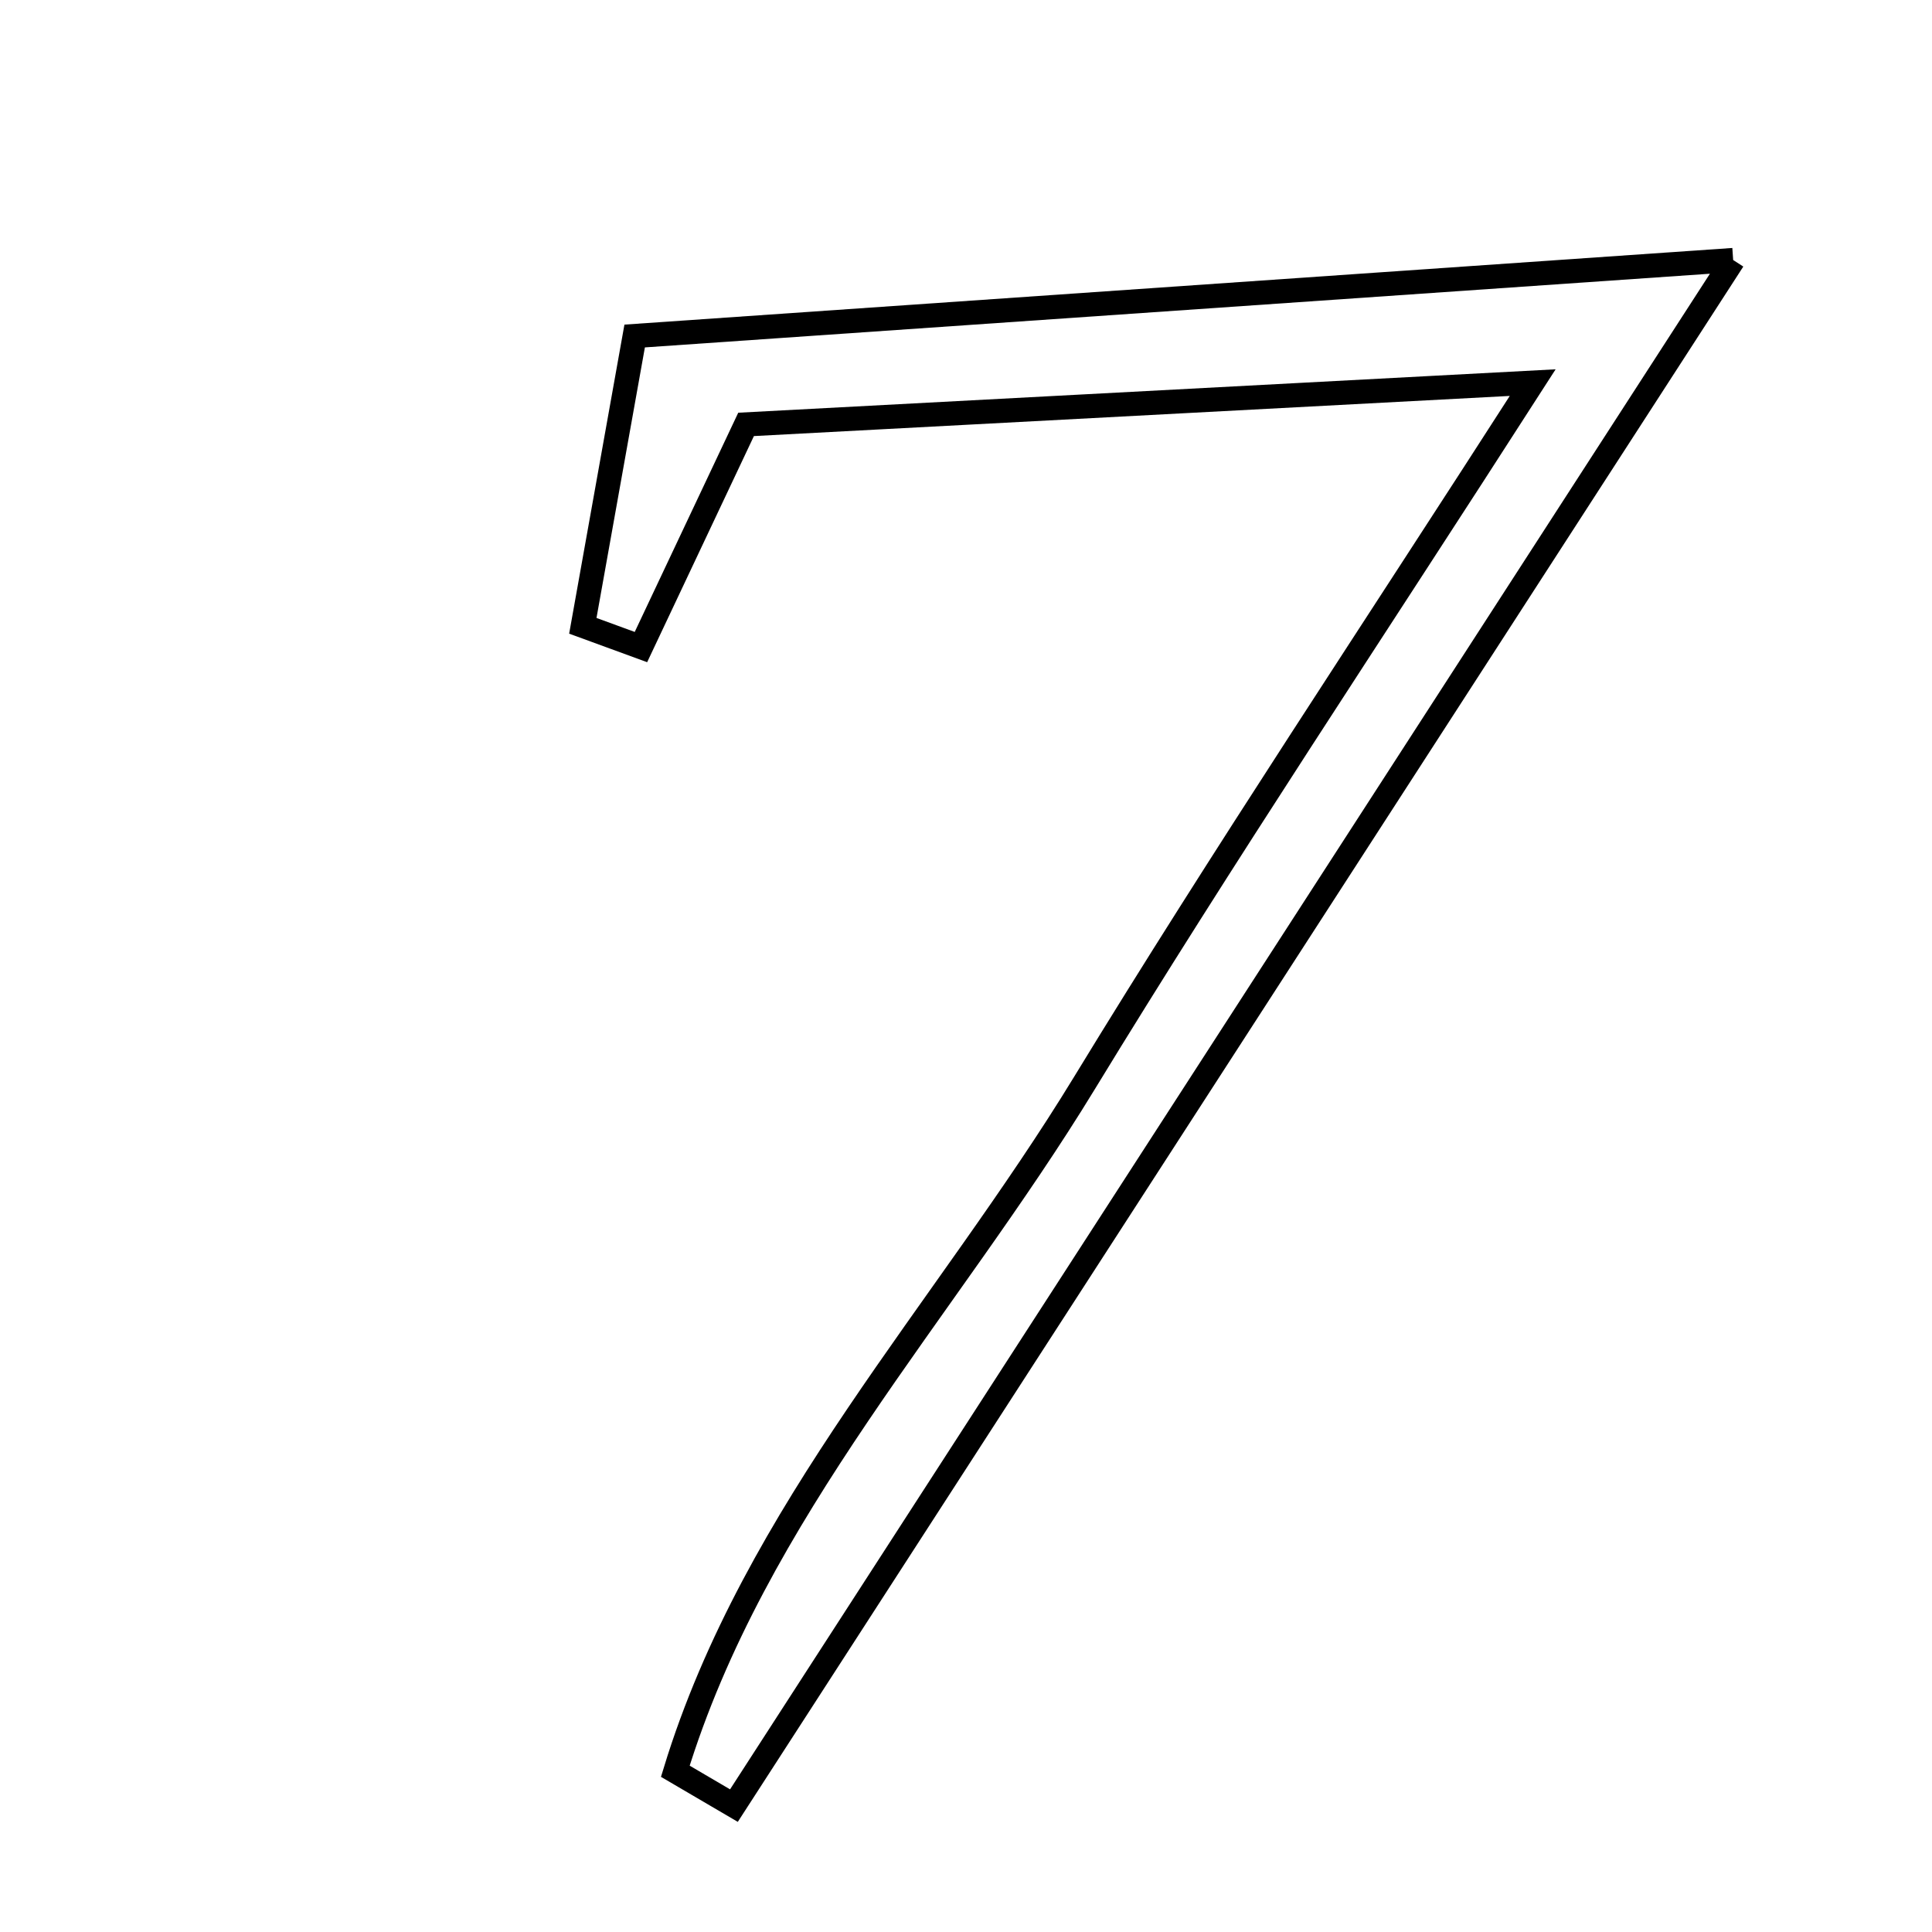 <svg xmlns="http://www.w3.org/2000/svg" viewBox="0.0 0.0 24.0 24.0" height="200px" width="200px"><path fill="none" stroke="black" stroke-width=".3" stroke-opacity="1.0"  filling="0" d="M21.53 3.23 C17.299 9.773 13.208 16.101 9.117 22.43 C8.874 22.288 8.632 22.145 8.389 22.003 C9.376 18.776 11.746 16.284 13.47 13.456 C15.191 10.633 17.029 7.883 19.04 4.753 C15.448 4.944 12.329 5.109 9.268 5.272 C8.798 6.266 8.38 7.152 7.962 8.038 C7.722 7.95 7.48 7.862 7.24 7.774 C7.432 6.697 7.625 5.622 7.884 4.174 C12.276 3.87 16.67 3.566 21.53 3.23"></path></svg>